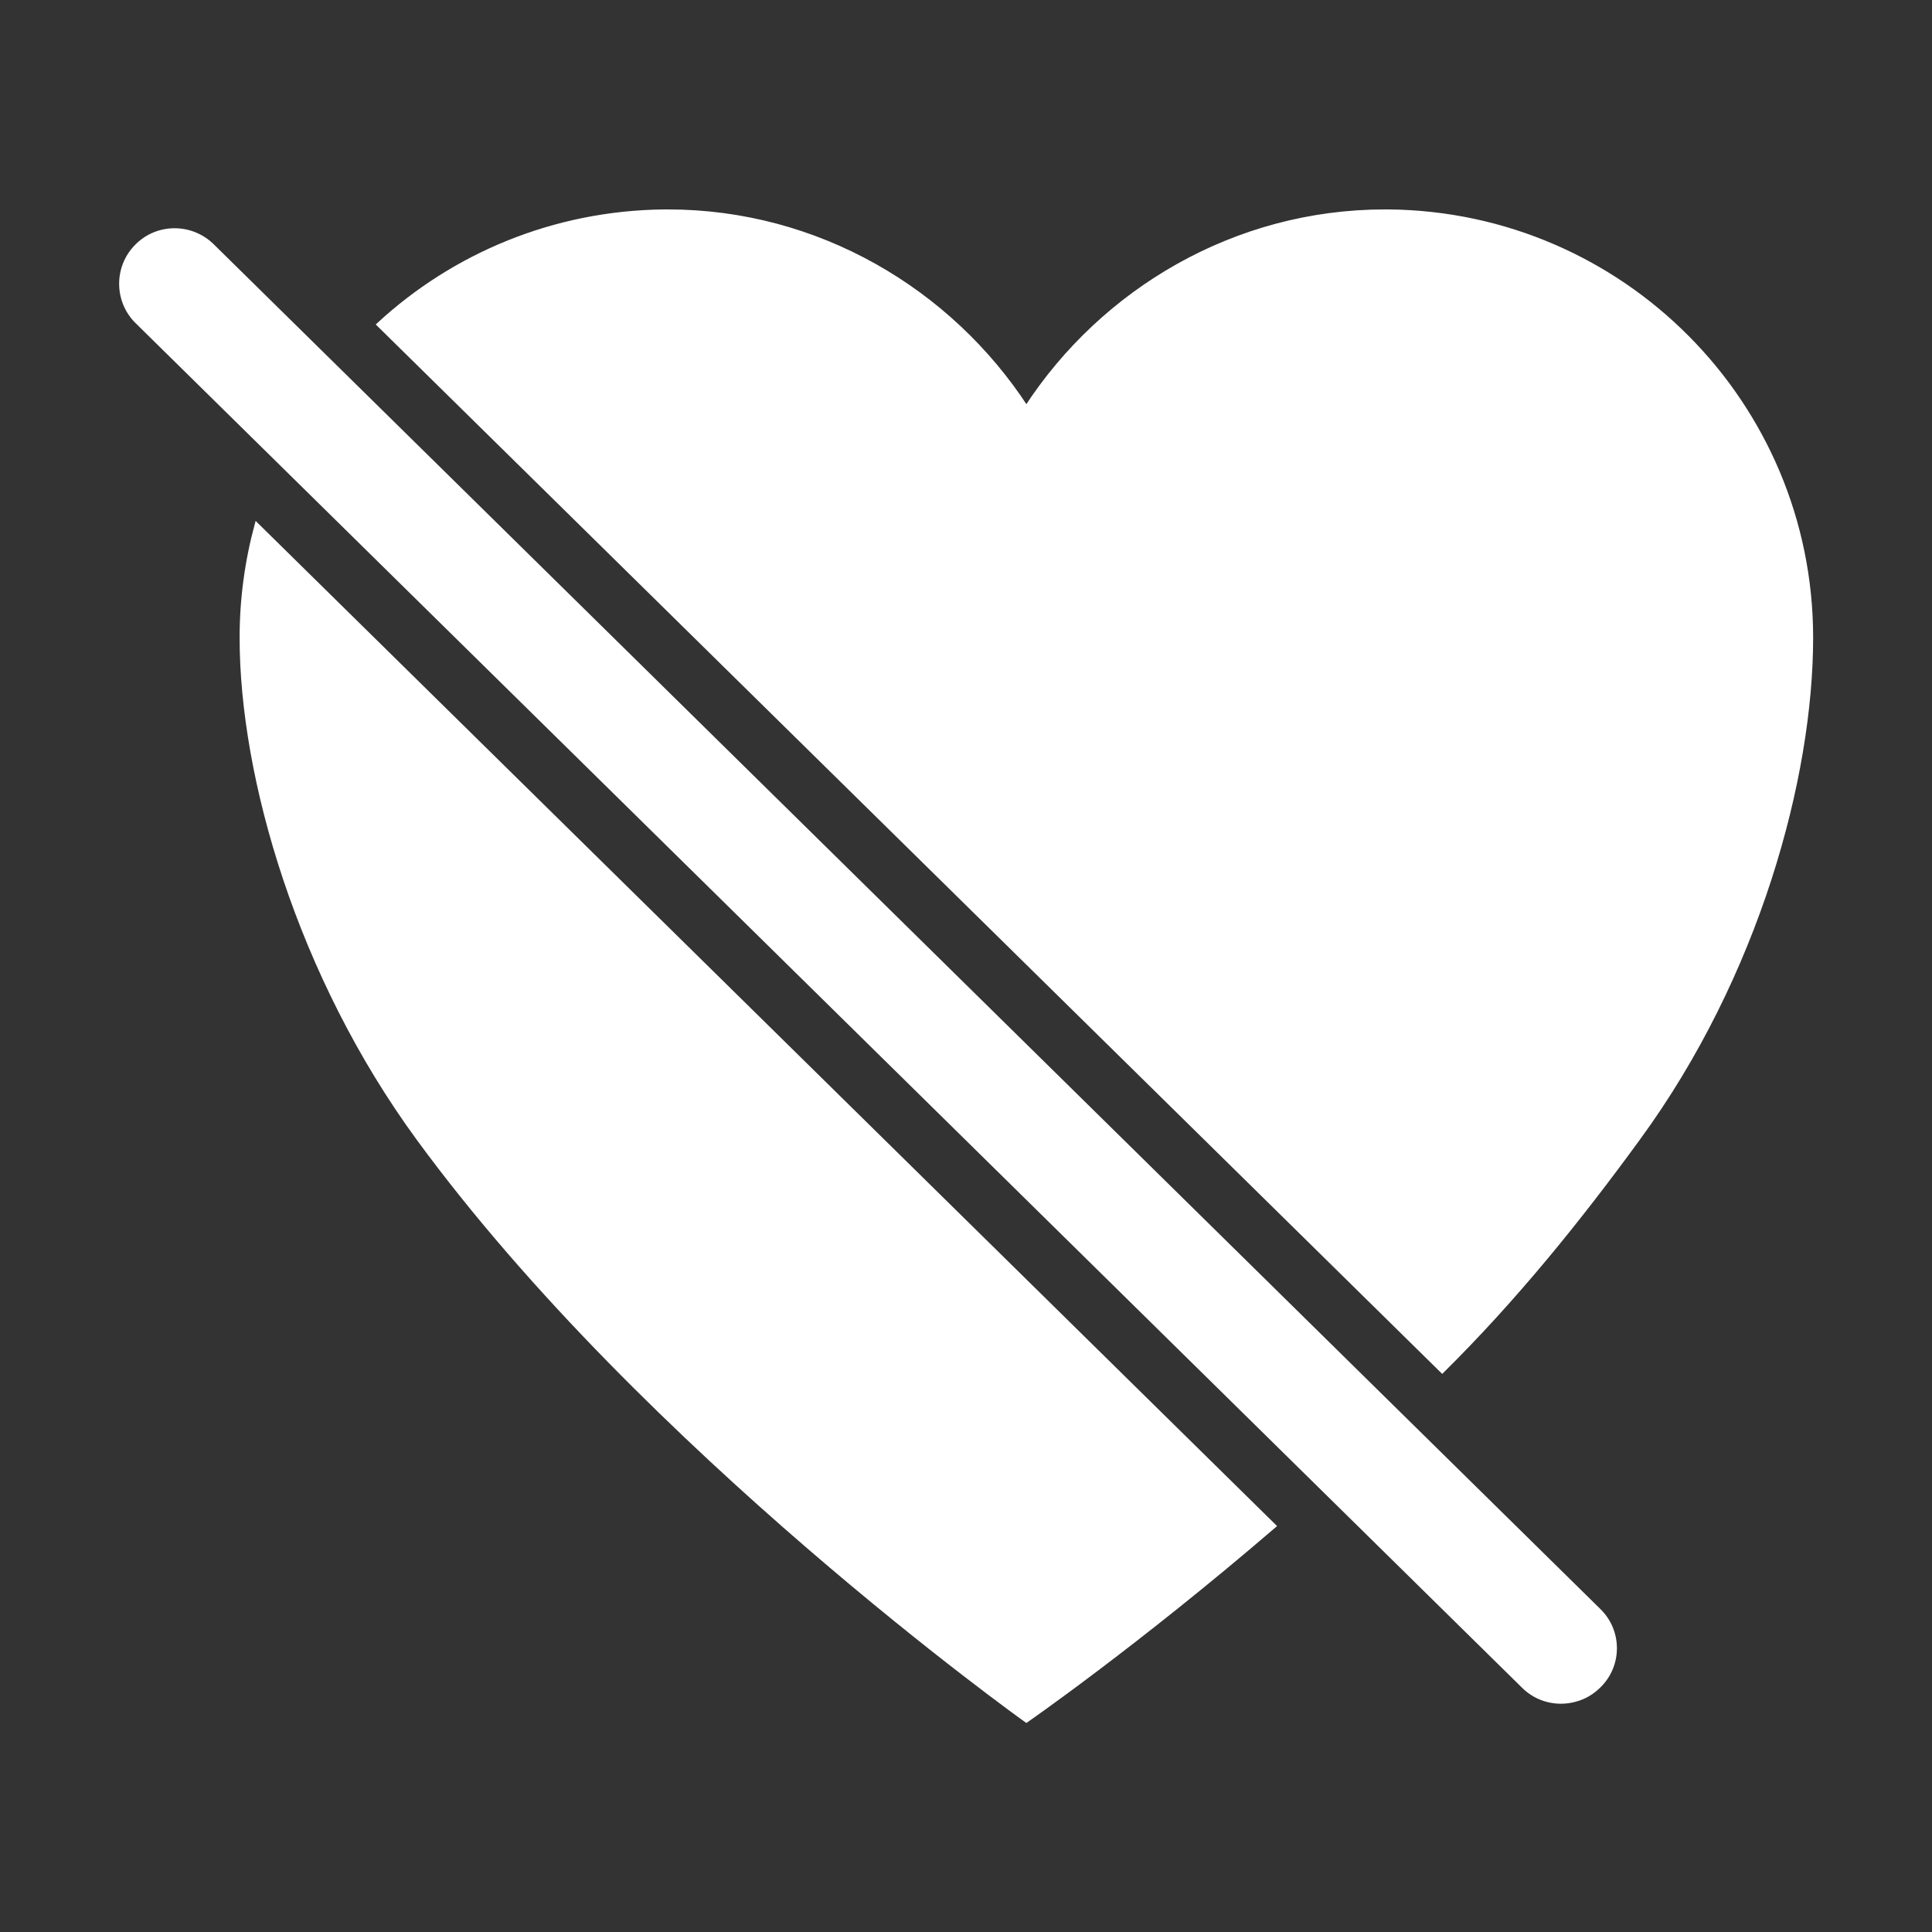 <?xml version="1.0" encoding="utf-8"?>
<!-- Generator: Adobe Illustrator 22.0.1, SVG Export Plug-In . SVG Version: 6.00 Build 0)  -->
<svg version="1.1" id="Layer_1" xmlns="http://www.w3.org/2000/svg" xmlns:xlink="http://www.w3.org/1999/xlink" x="0px" y="0px"
	 viewBox="0 0 512 512" style="enable-background:new 0 0 512 512;" xml:space="preserve" stroke="white" fill="white">
<rect x="0" y="0" width="512" height="512" fill="#333333" stroke="none"/>
<g>
	<path d="M423.8,426.8L56.3,65.1c-5.6-5.5-14.6-5.5-20.1,0.1c-5.5,5.5-5.5,14.5,0,20l367.5,361.7c3.7,3.7,9,4.9,13.7,3.6
		c2.4-0.6,4.6-1.9,6.4-3.7C429.4,441.3,429.4,432.3,423.8,426.8z"/>
	<g>
		<path d="M64,169c0,37,15.2,89.5,46.8,132.7C171,384,272,456,272,456s29.3-20.3,65.7-51.6L68,139C65.4,148.6,64,158.6,64,169z"/>
		<path d="M434.2,301.7C465.8,258.5,480,206,480,169c0-62.1-50.1-112.4-112-113c0,0,0,0,0,0c0,0,0,0,0,0c-0.3,0-0.7,0-1,0
			c-39.7,0-74.8,21-95,52c-20.2-31-55.3-52-95-52c-0.3,0-0.7,0-1,0c0,0,0,0,0,0c0,0,0,0,0,0c-29.2,0.3-55.8,11.6-75.7,30
			l281.9,277.4C401.5,344.3,418.4,323.4,434.2,301.7z"/>
	</g>
</g>
</svg>
